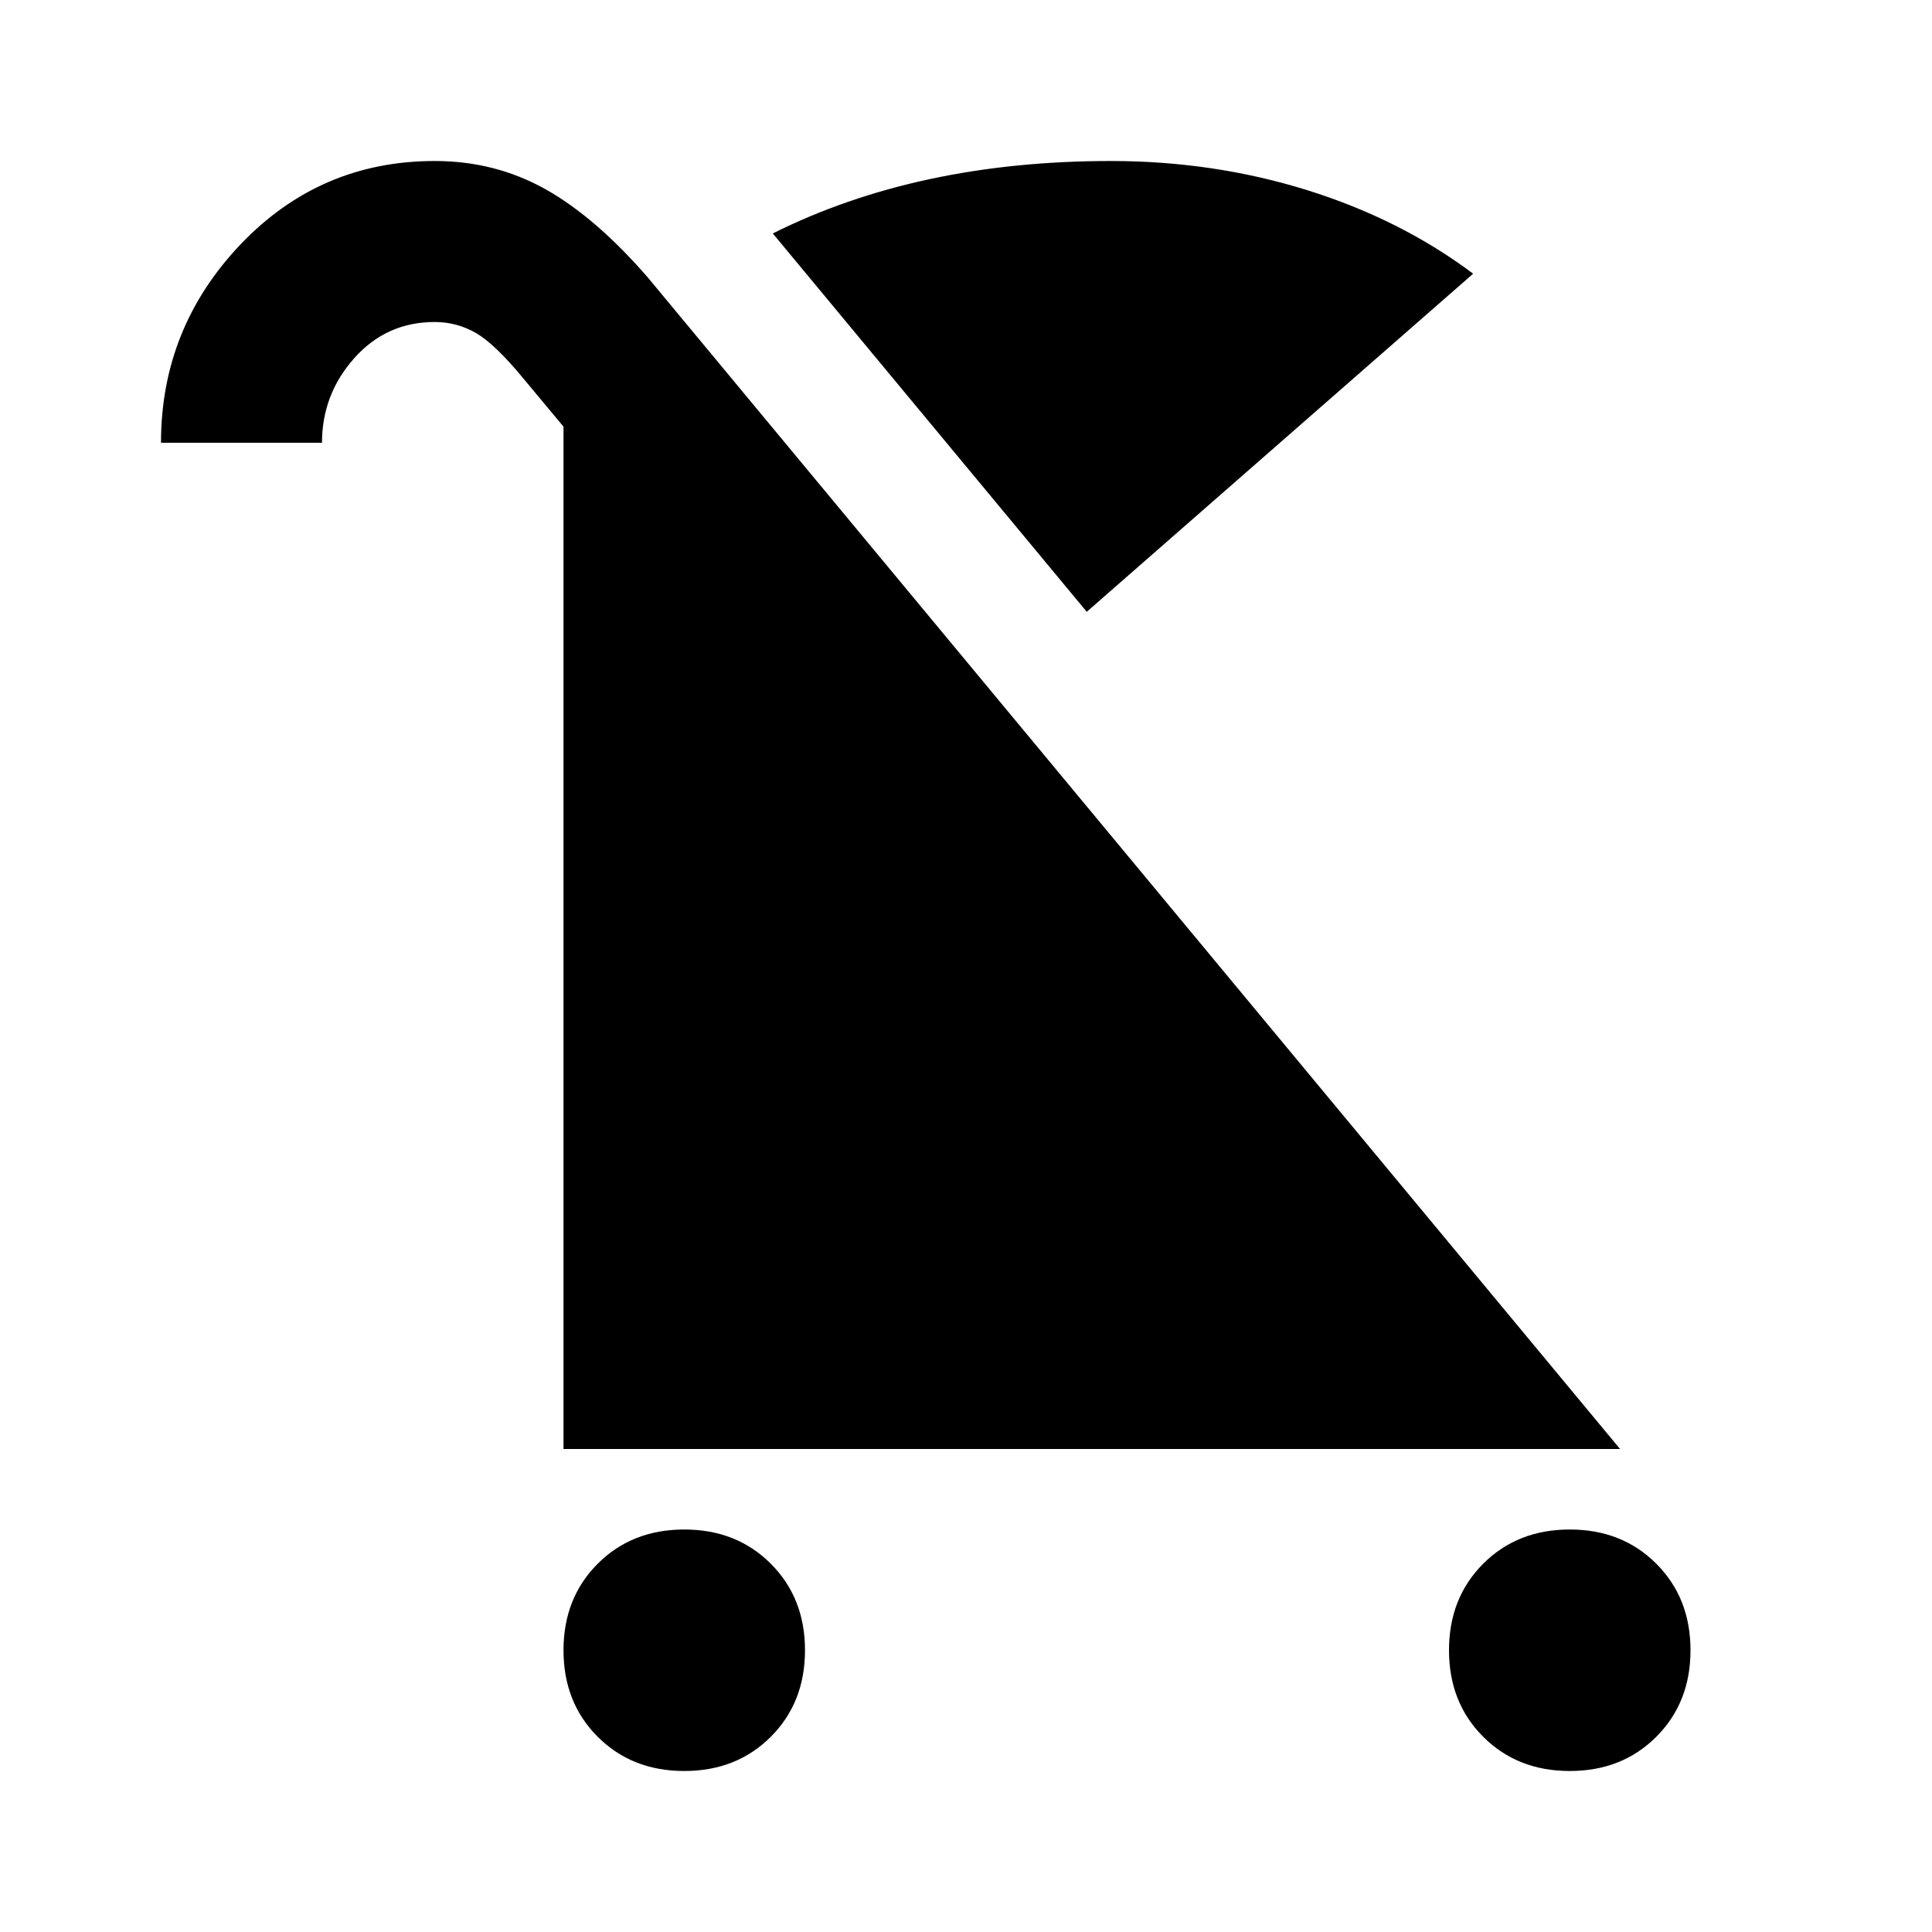 <svg xmlns="http://www.w3.org/2000/svg" height="24" width="24"><path d="M8.5 22q-.65 0-1.075-.425Q7 21.15 7 20.5q0-.65.425-1.075Q7.85 19 8.5 19q.65 0 1.075.425Q10 19.85 10 20.5q0 .65-.425 1.075Q9.15 22 8.5 22Zm11 0q-.65 0-1.075-.425Q18 21.15 18 20.5q0-.65.425-1.075Q18.85 19 19.5 19q.65 0 1.075.425Q21 19.85 21 20.5q0 .65-.425 1.075Q20.15 22 19.5 22Zm-6-14.4L9.6 2.9q.9-.45 1.95-.675Q12.6 2 13.8 2q1.275 0 2.438.362Q17.4 2.725 18.3 3.4ZM7 18V5.3l-.5-.6q-.35-.425-.587-.563Q5.675 4 5.4 4q-.6 0-1 .45T4 5.5H2q0-1.425.987-2.463Q3.975 2 5.4 2q.75 0 1.375.35t1.275 1.1L20.125 18Z"/></svg>